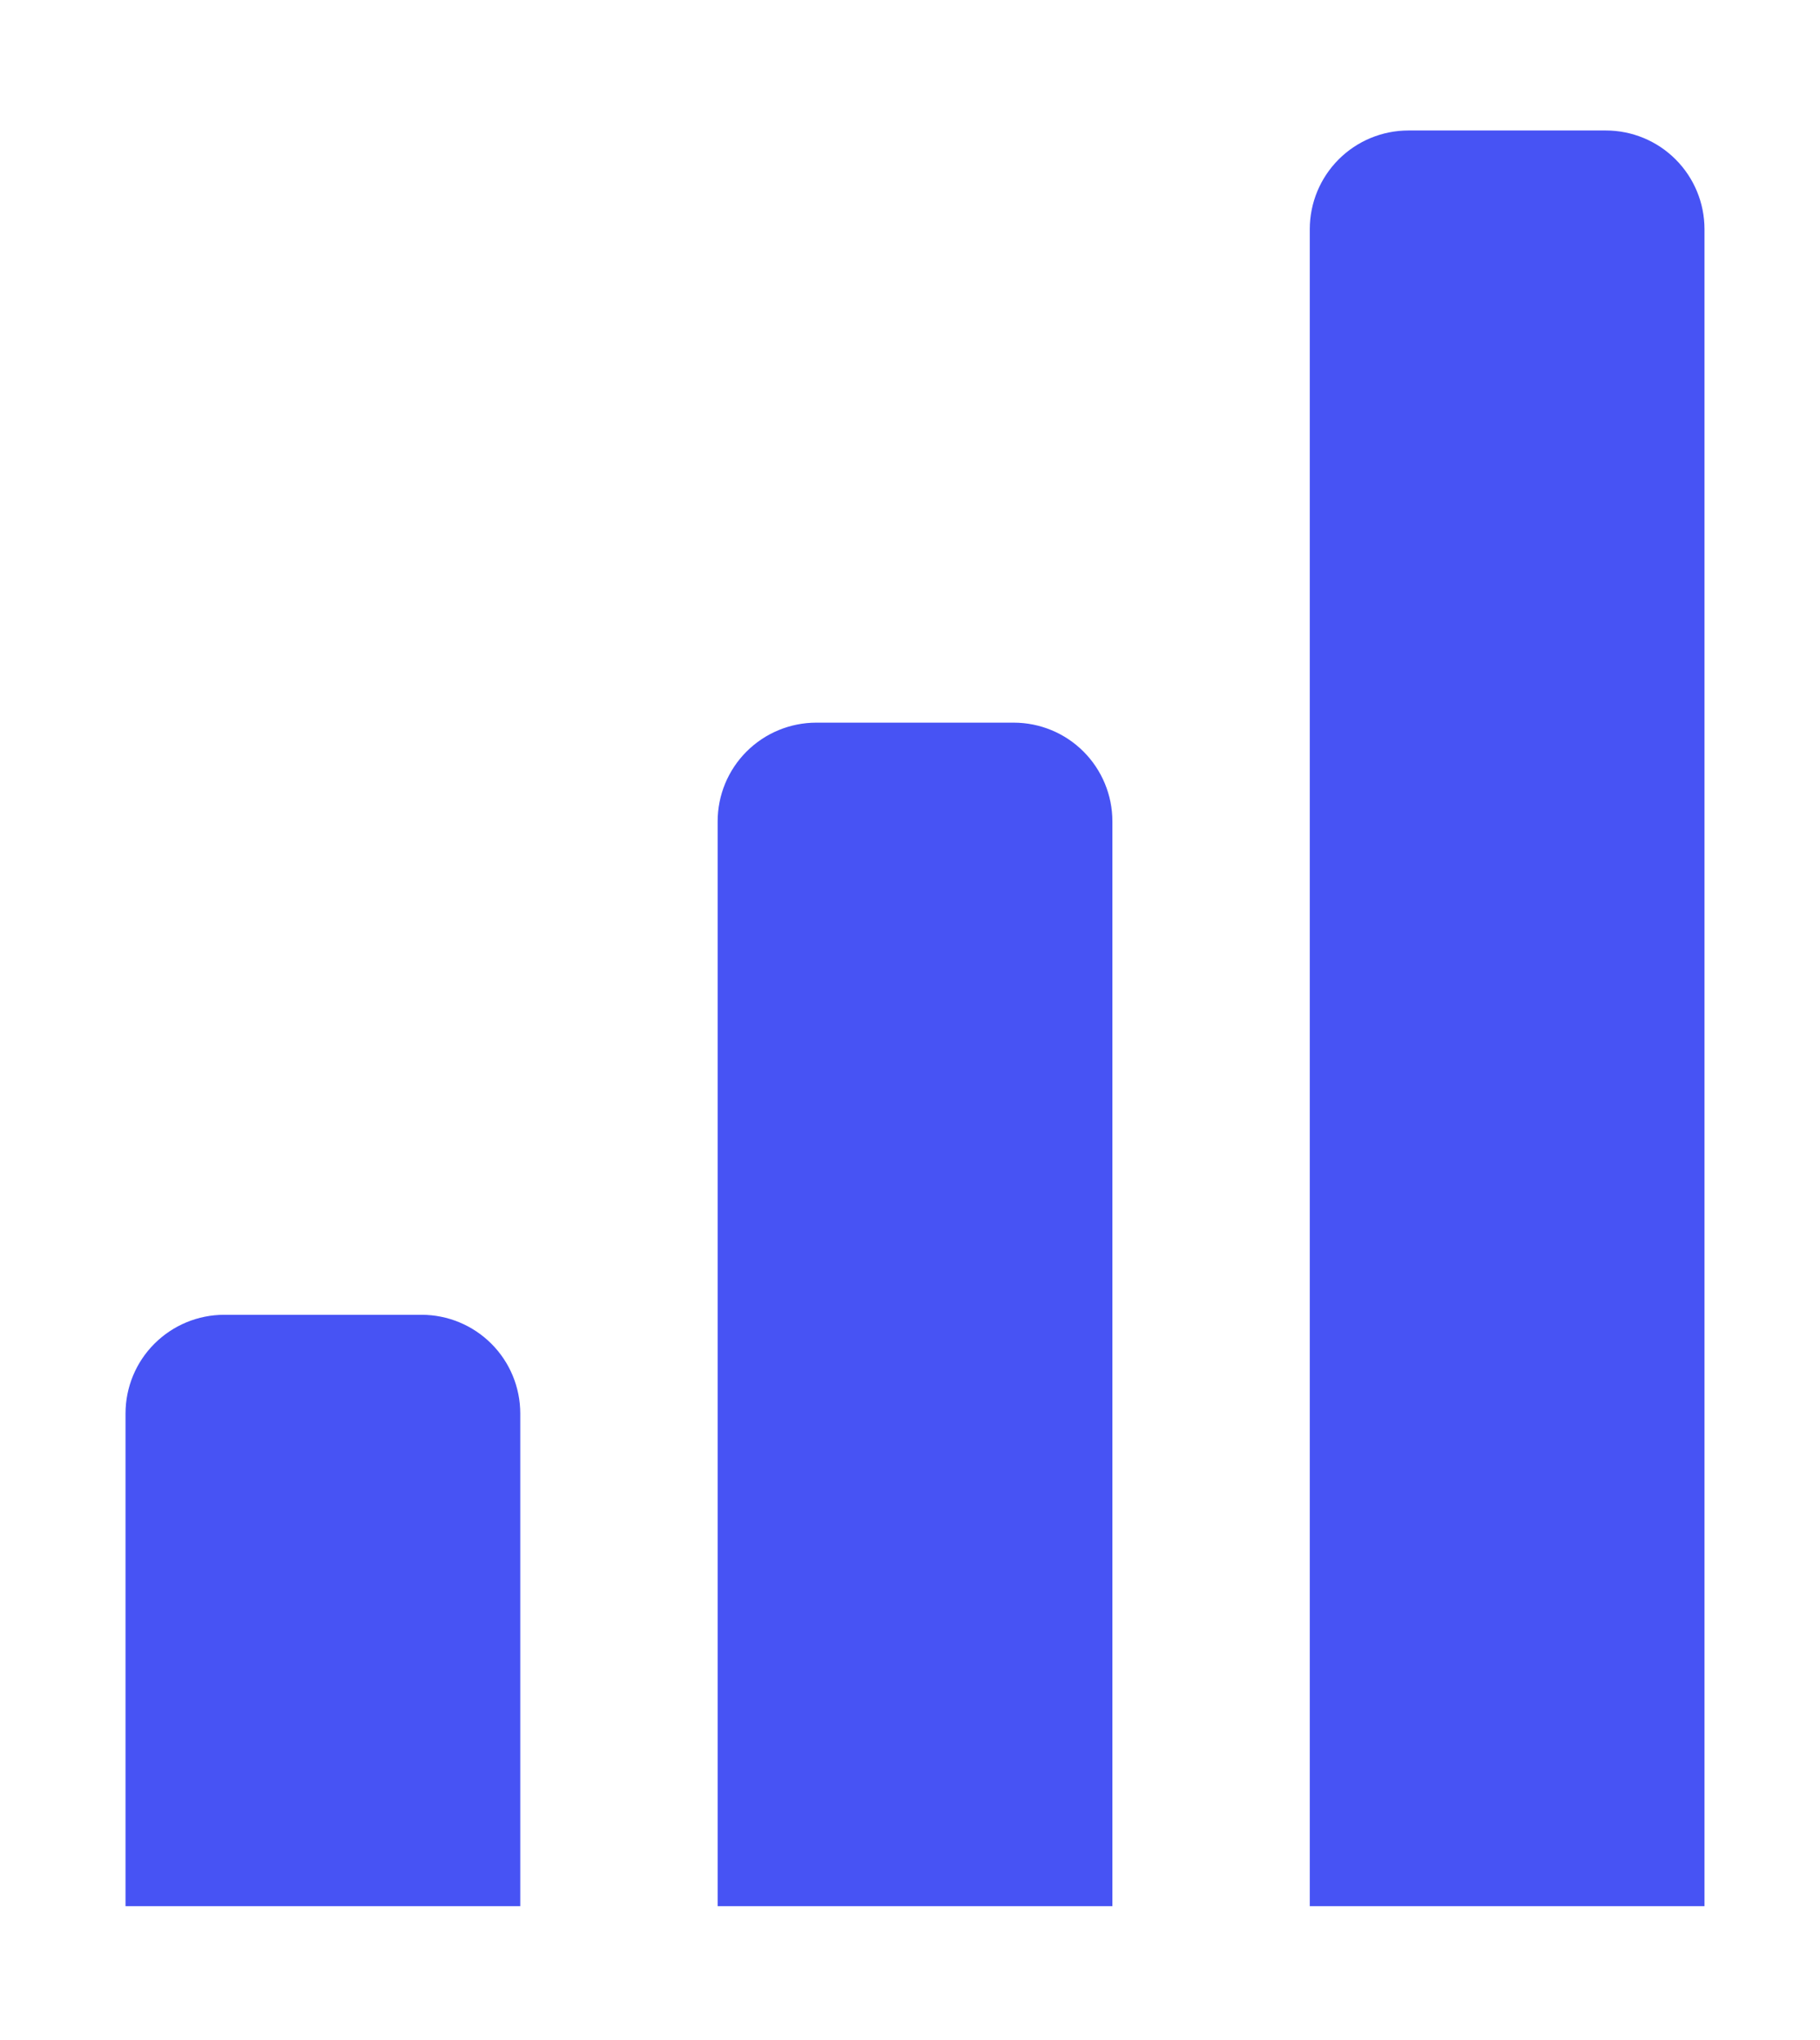 <?xml version="1.0" encoding="UTF-8" standalone="no"?><svg width='58' height='65' viewBox='0 0 58 65' fill='none' xmlns='http://www.w3.org/2000/svg'>
<g filter='url(#filter0_d_640_801)'>
<path d='M51.175 0.803H44.885C44.05 0.803 43.251 1.134 42.661 1.724C42.071 2.314 41.74 3.114 41.74 3.948V57.387H54.319V3.948C54.319 3.114 53.988 2.314 53.398 1.724C52.809 1.134 52.009 0.803 51.175 0.803ZM32.305 19.673H26.015C25.181 19.673 24.381 20.004 23.791 20.594C23.201 21.184 22.87 21.984 22.87 22.818V57.387H35.45V22.818C35.45 21.984 35.118 21.184 34.529 20.594C33.939 20.004 33.139 19.673 32.305 19.673ZM13.435 38.542H7.145C6.311 38.542 5.511 38.874 4.921 39.464C4.331 40.053 4 40.853 4 41.688V57.387H16.58V41.688C16.58 40.853 16.248 40.053 15.659 39.464C15.069 38.874 14.269 38.542 13.435 38.542Z' fill='#4753F4'/>
</g>
<defs>
<filter id='filter0_d_640_801' x='0.645' y='0.803' width='57.029' height='63.294' filterUnits='userSpaceOnUse' color-interpolation-filters='sRGB'>
<feFlood flood-opacity='0' result='BackgroundImageFix'/>
<feColorMatrix in='SourceAlpha' type='matrix' values='0 0 0 0 0 0 0 0 0 0 0 0 0 0 0 0 0 0 127 0' result='hardAlpha'/>
<feOffset dy='3.355'/>
<feGaussianBlur stdDeviation='1.677'/>
<feComposite in2='hardAlpha' operator='out'/>
<feColorMatrix type='matrix' values='0 0 0 0 0 0 0 0 0 0 0 0 0 0 0 0 0 0 0.25 0'/>
<feBlend mode='normal' in2='BackgroundImageFix' result='effect1_dropShadow_640_801'/>
<feBlend mode='normal' in='SourceGraphic' in2='effect1_dropShadow_640_801' result='shape'/>
</filter>
</defs>
</svg>
